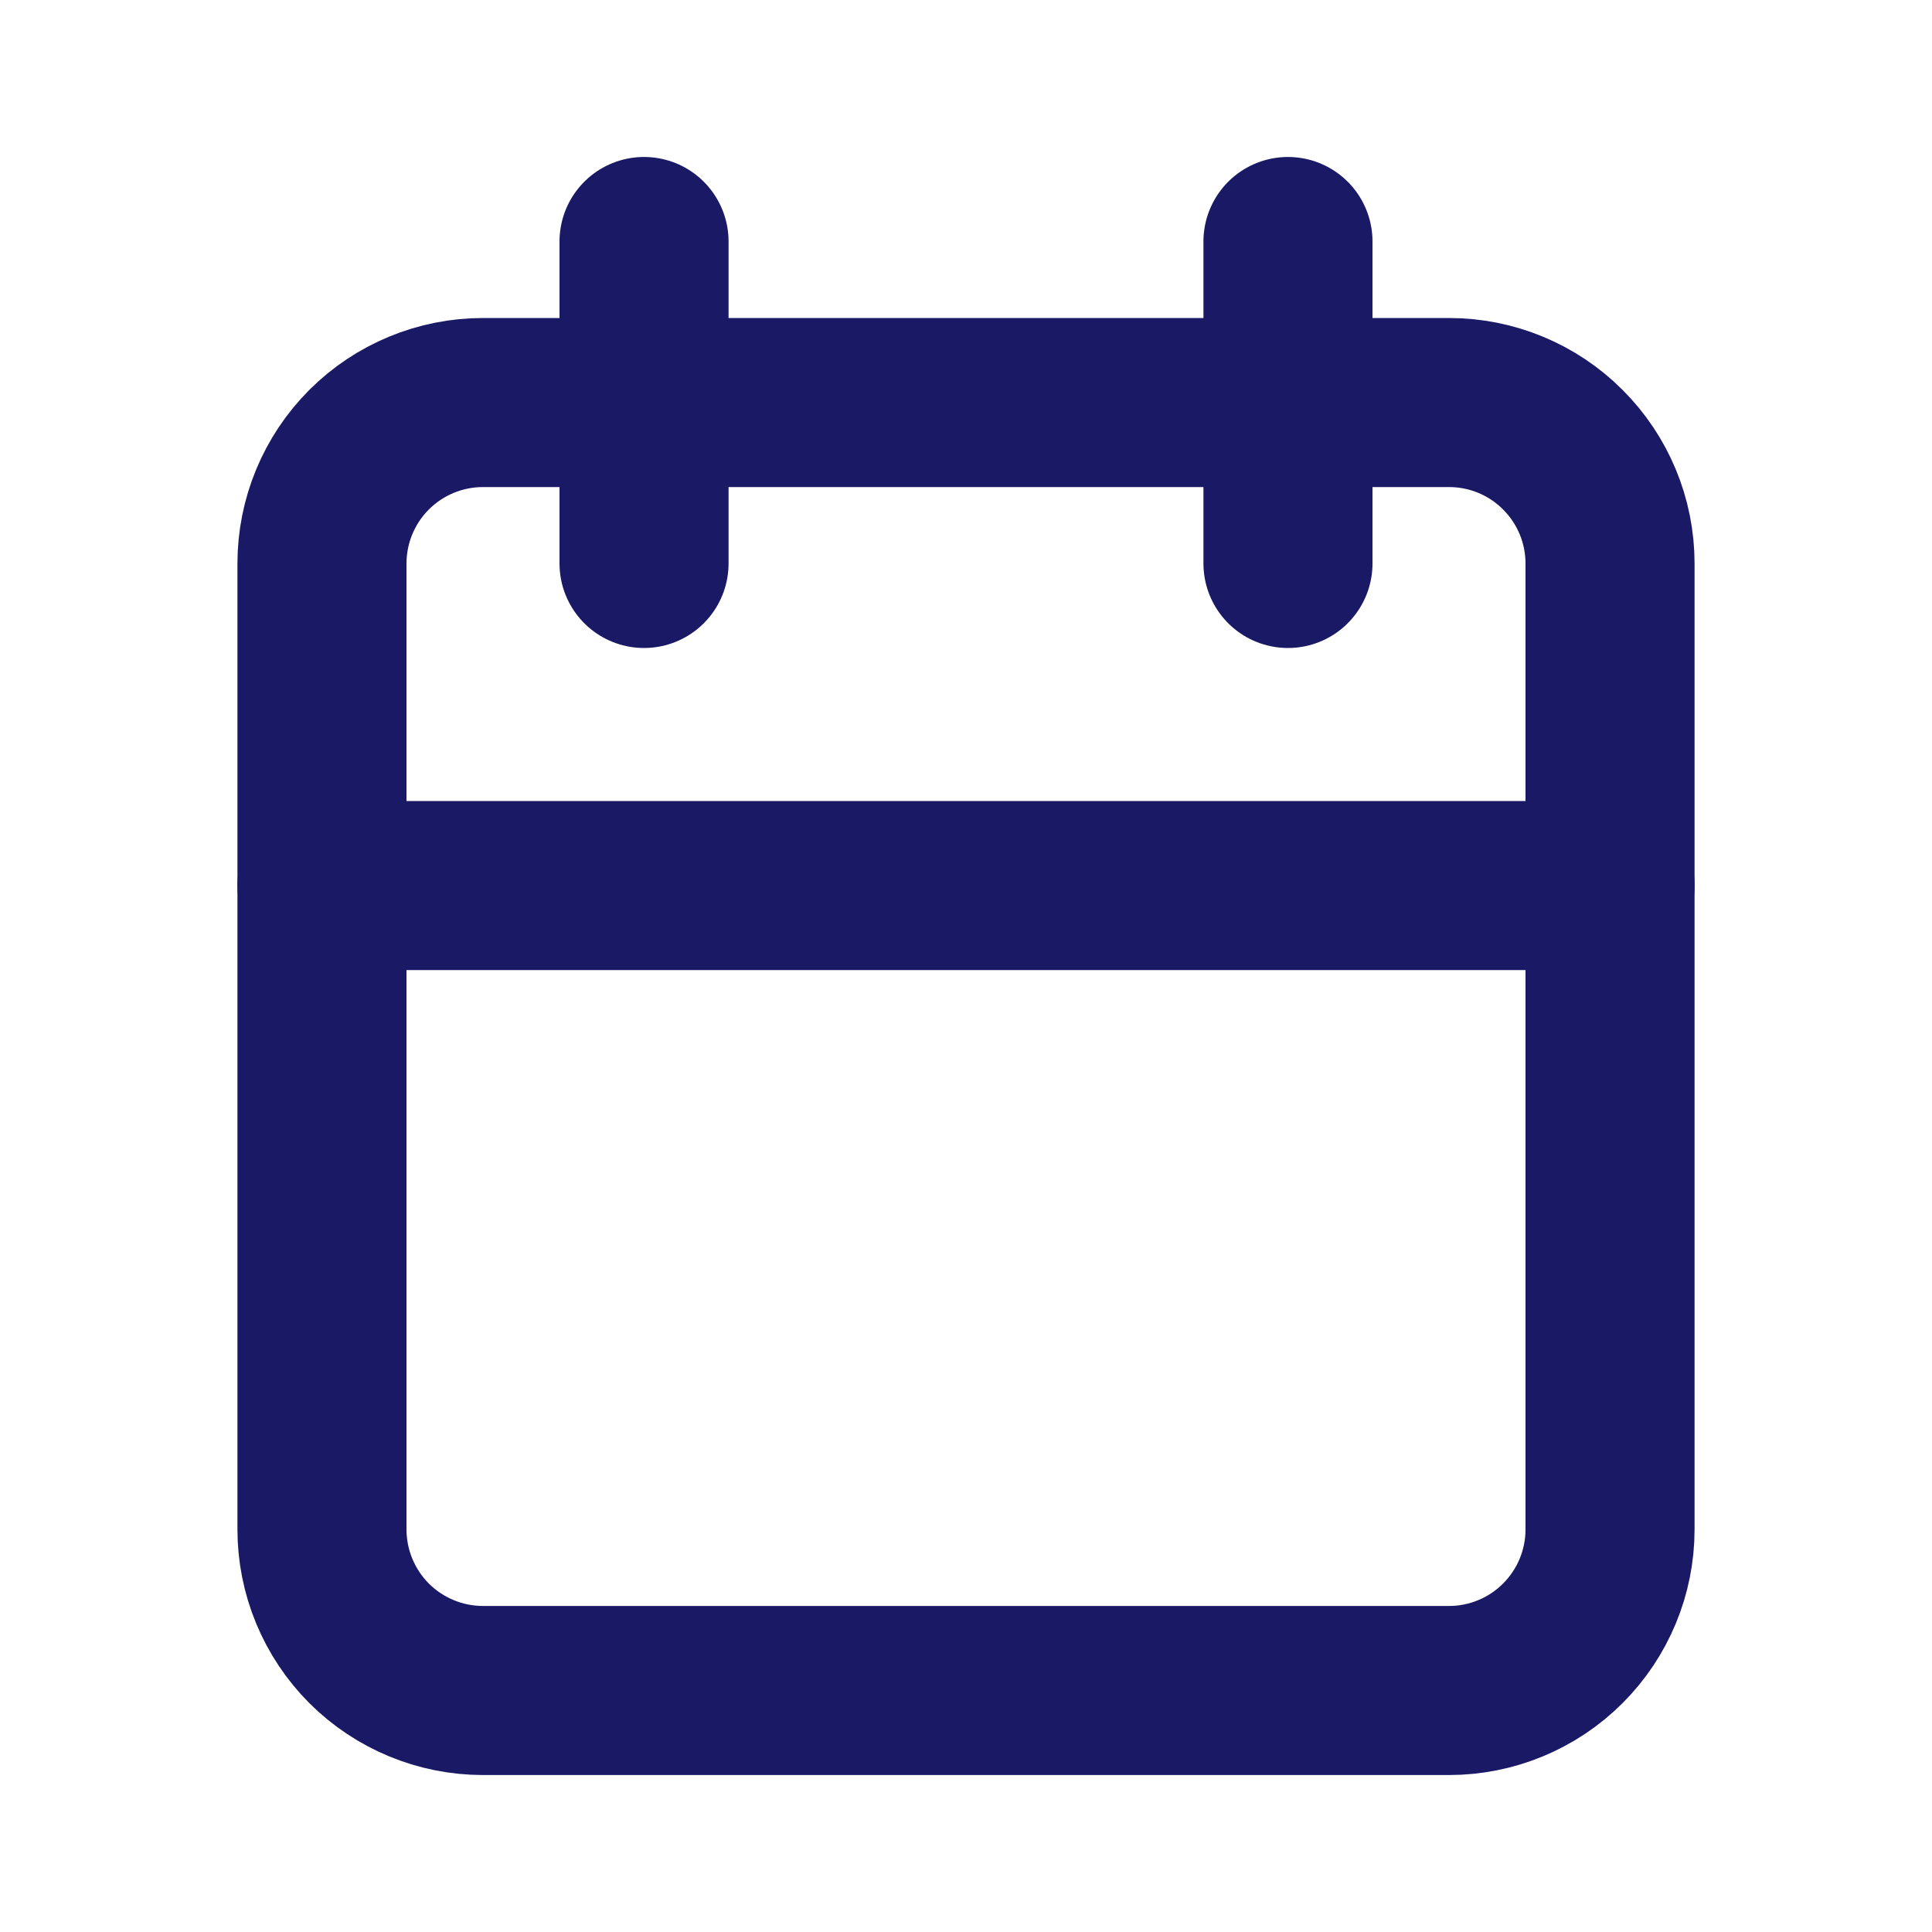 <svg width="20" height="20" viewBox="0 0 20 20" fill="none" xmlns="http://www.w3.org/2000/svg">
<g clip-path="url(#clip0_448_2861)">
<path d="M3.333 5.833C3.333 5.391 3.509 4.967 3.821 4.655C4.134 4.342 4.558 4.167 5 4.167H15C15.442 4.167 15.866 4.342 16.178 4.655C16.491 4.967 16.667 5.391 16.667 5.833V15.833C16.667 16.275 16.491 16.699 16.178 17.012C15.866 17.324 15.442 17.5 15 17.5H5C4.558 17.5 4.134 17.324 3.821 17.012C3.509 16.699 3.333 16.275 3.333 15.833V5.833Z" stroke="#191966" stroke-width="1.75" stroke-linecap="round" stroke-linejoin="round"/>
<path d="M13.333 2.5V5.833" stroke="#191966" stroke-width="1.75" stroke-linecap="round" stroke-linejoin="round"/>
<path d="M6.667 2.5V5.833" stroke="#191966" stroke-width="1.75" stroke-linecap="round" stroke-linejoin="round"/>
<path d="M3.333 9.167H16.667" stroke="#191966" stroke-width="1.75" stroke-linecap="round" stroke-linejoin="round"/>
</g>
<defs>
<clipPath id="clip0_448_2861">
<rect width="20" height="20" fill="white"/>
</clipPath>
</defs>
</svg>
